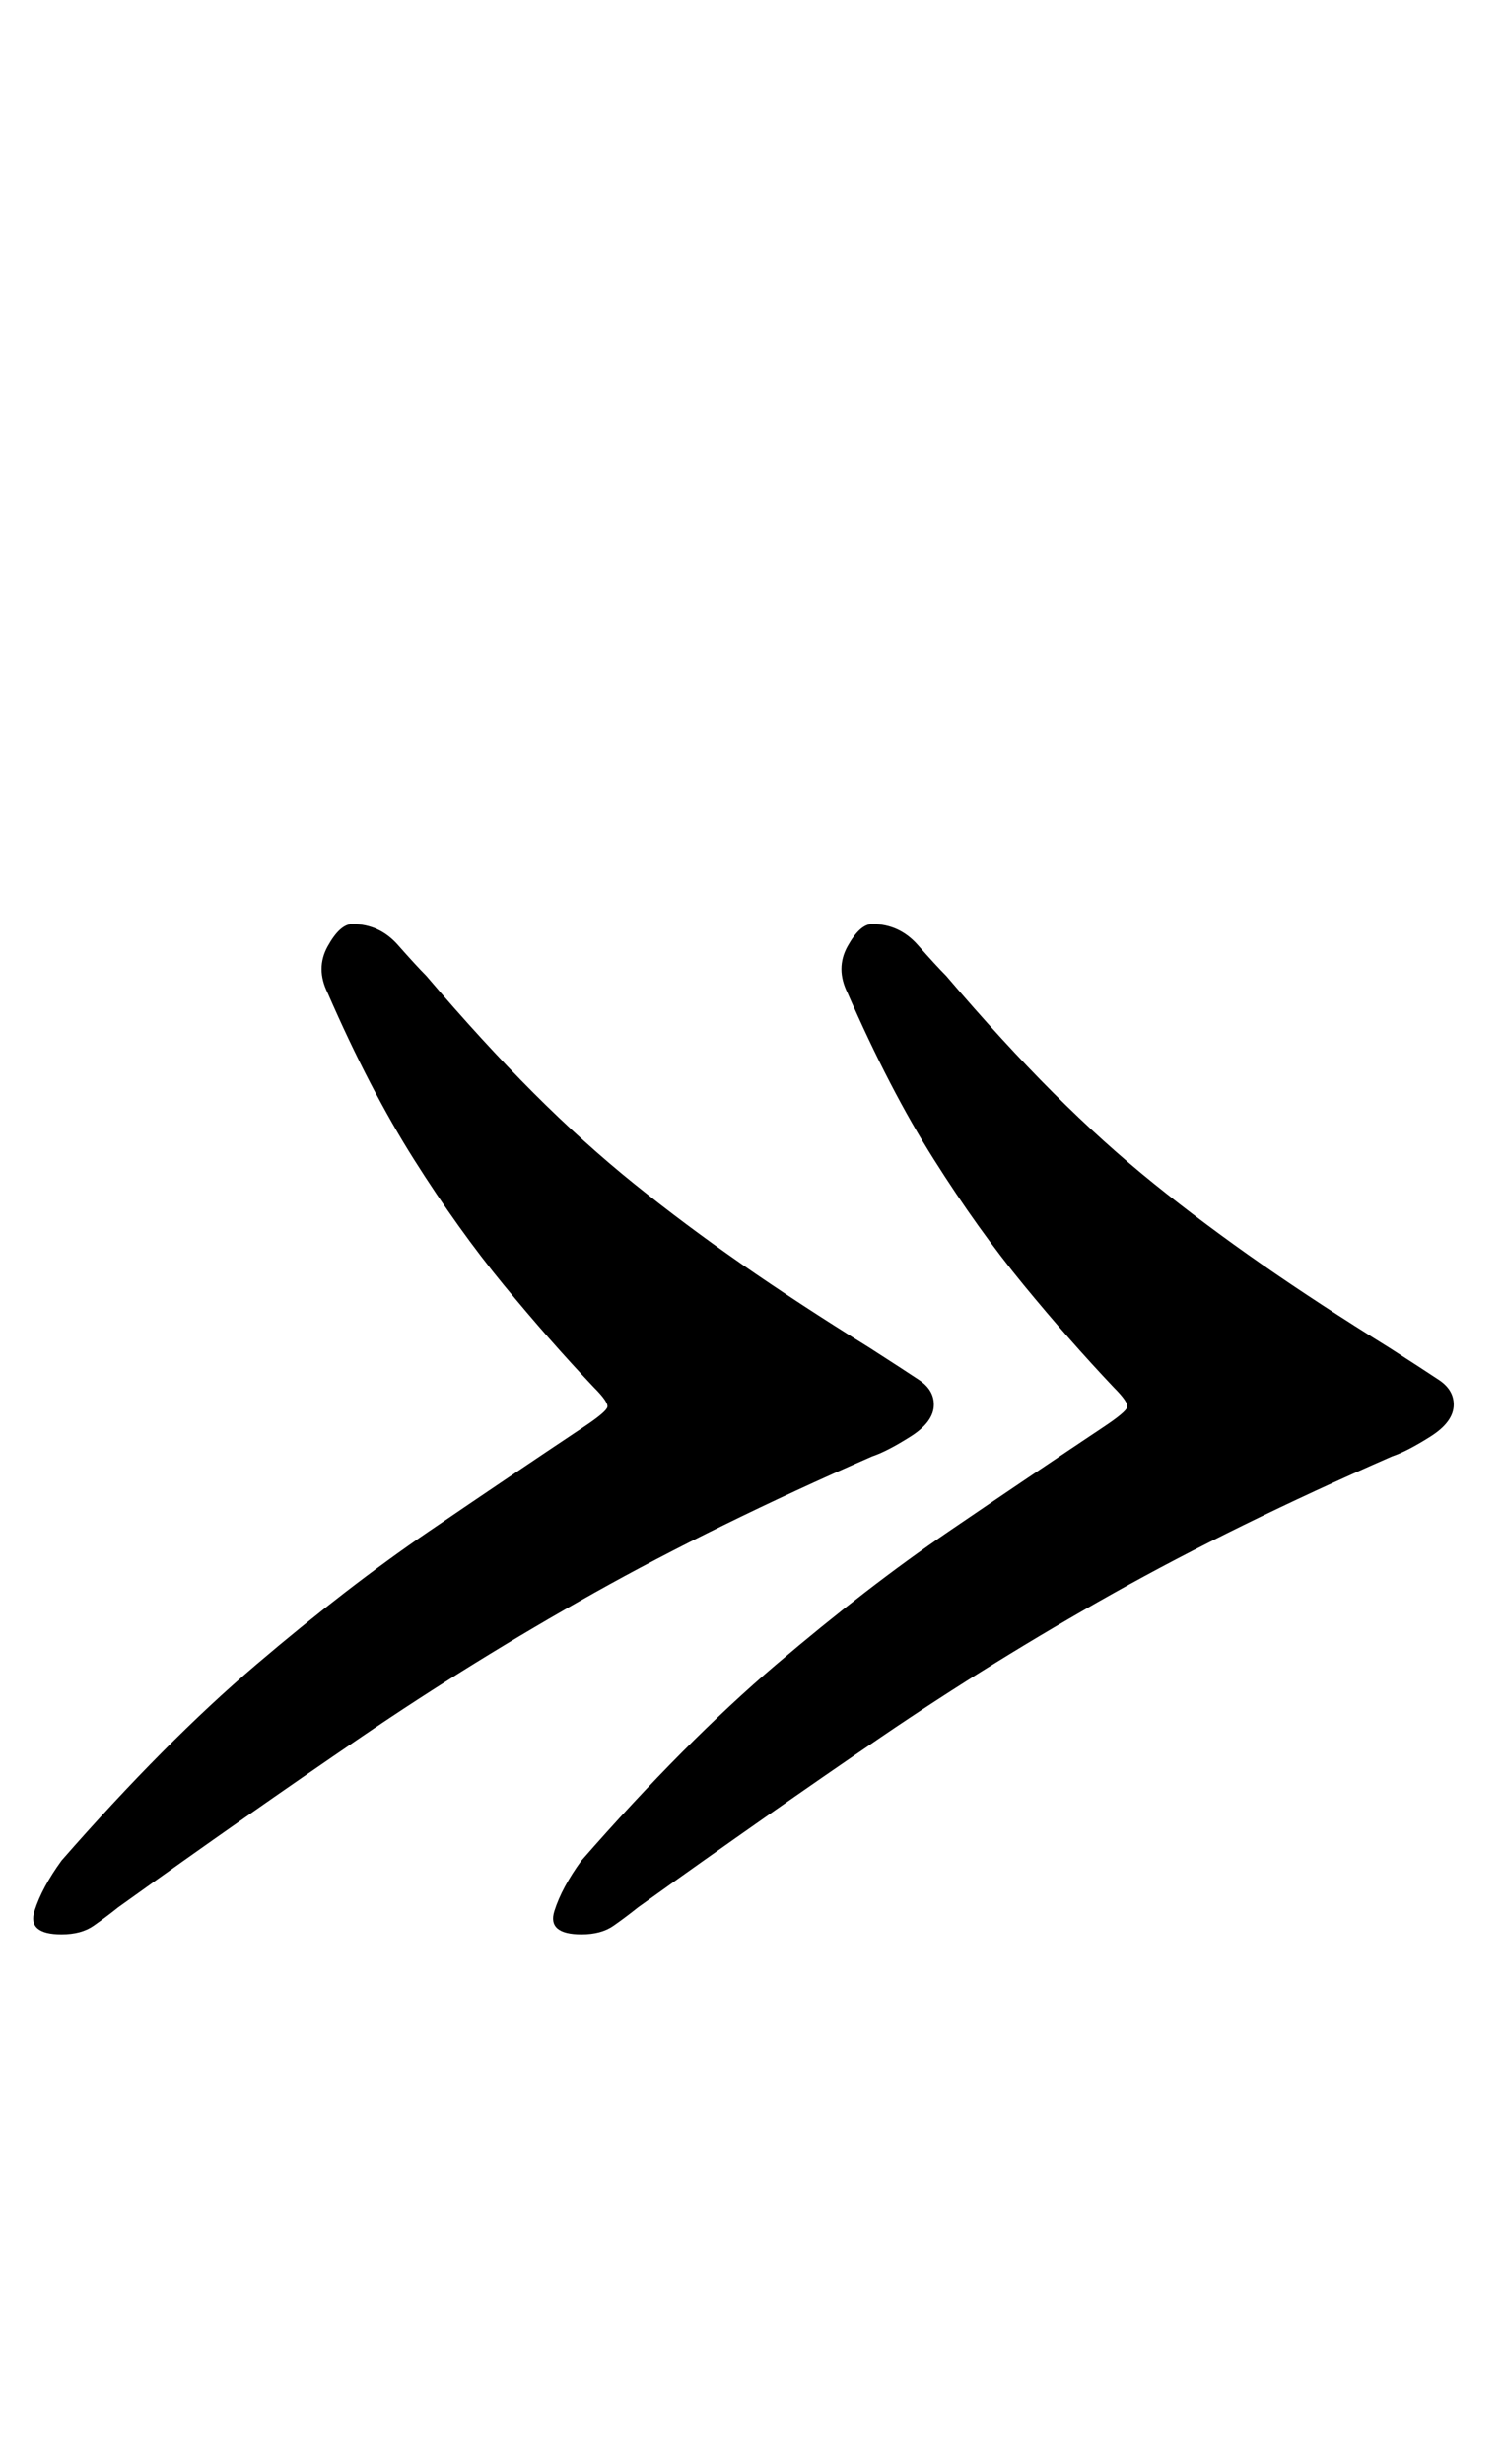 <?xml version="1.0" standalone="no"?>
<!DOCTYPE svg PUBLIC "-//W3C//DTD SVG 1.1//EN" "http://www.w3.org/Graphics/SVG/1.1/DTD/svg11.dtd" >
<svg xmlns="http://www.w3.org/2000/svg" xmlns:xlink="http://www.w3.org/1999/xlink" version="1.1" viewBox="-10 0 610 1000">
  <g transform="matrix(1 0 0 -1 0 800)">
   <path fill="currentColor"
d="M344 425q11 0 18.5 -8.5t11.5 -12.5q23 -27 43.5 -47.5t41 -37t43.5 -32.5t52 -34q14 -9 20 -13t6 -10q0 -7 -9.5 -13t-15.5 -8q-64 -28 -113 -55.5t-94.5 -58.5t-98.5 -69q-5 -4 -10 -7.5t-13 -3.5q-14 0 -11 9.5t11 20.5q42 48 79 79.5t70 54t63 42.5q9 6 9.5 8t-5.5 8
q-18 19 -36.5 41.5t-36.5 51t-35 67.5q-5 10 0 19t10 9zM133 425q11 0 18.5 -8.5t11.5 -12.5q23 -27 43.5 -47.5t41 -37t43.5 -32.5t52 -34q14 -9 20 -13t6 -10q0 -7 -9.5 -13t-15.5 -8q-64 -28 -113 -55.5t-94.5 -58.5t-98.5 -69q-5 -4 -10 -7.5t-13 -3.5q-14 0 -11 9.5
t11 20.5q42 48 79 79.5t70 54t63 42.5q9 6 9.5 8t-5.5 8q-18 19 -36.5 41.5t-36.5 51t-35 67.5q-5 10 0 19t10 9z" />
  </g>

</svg>
